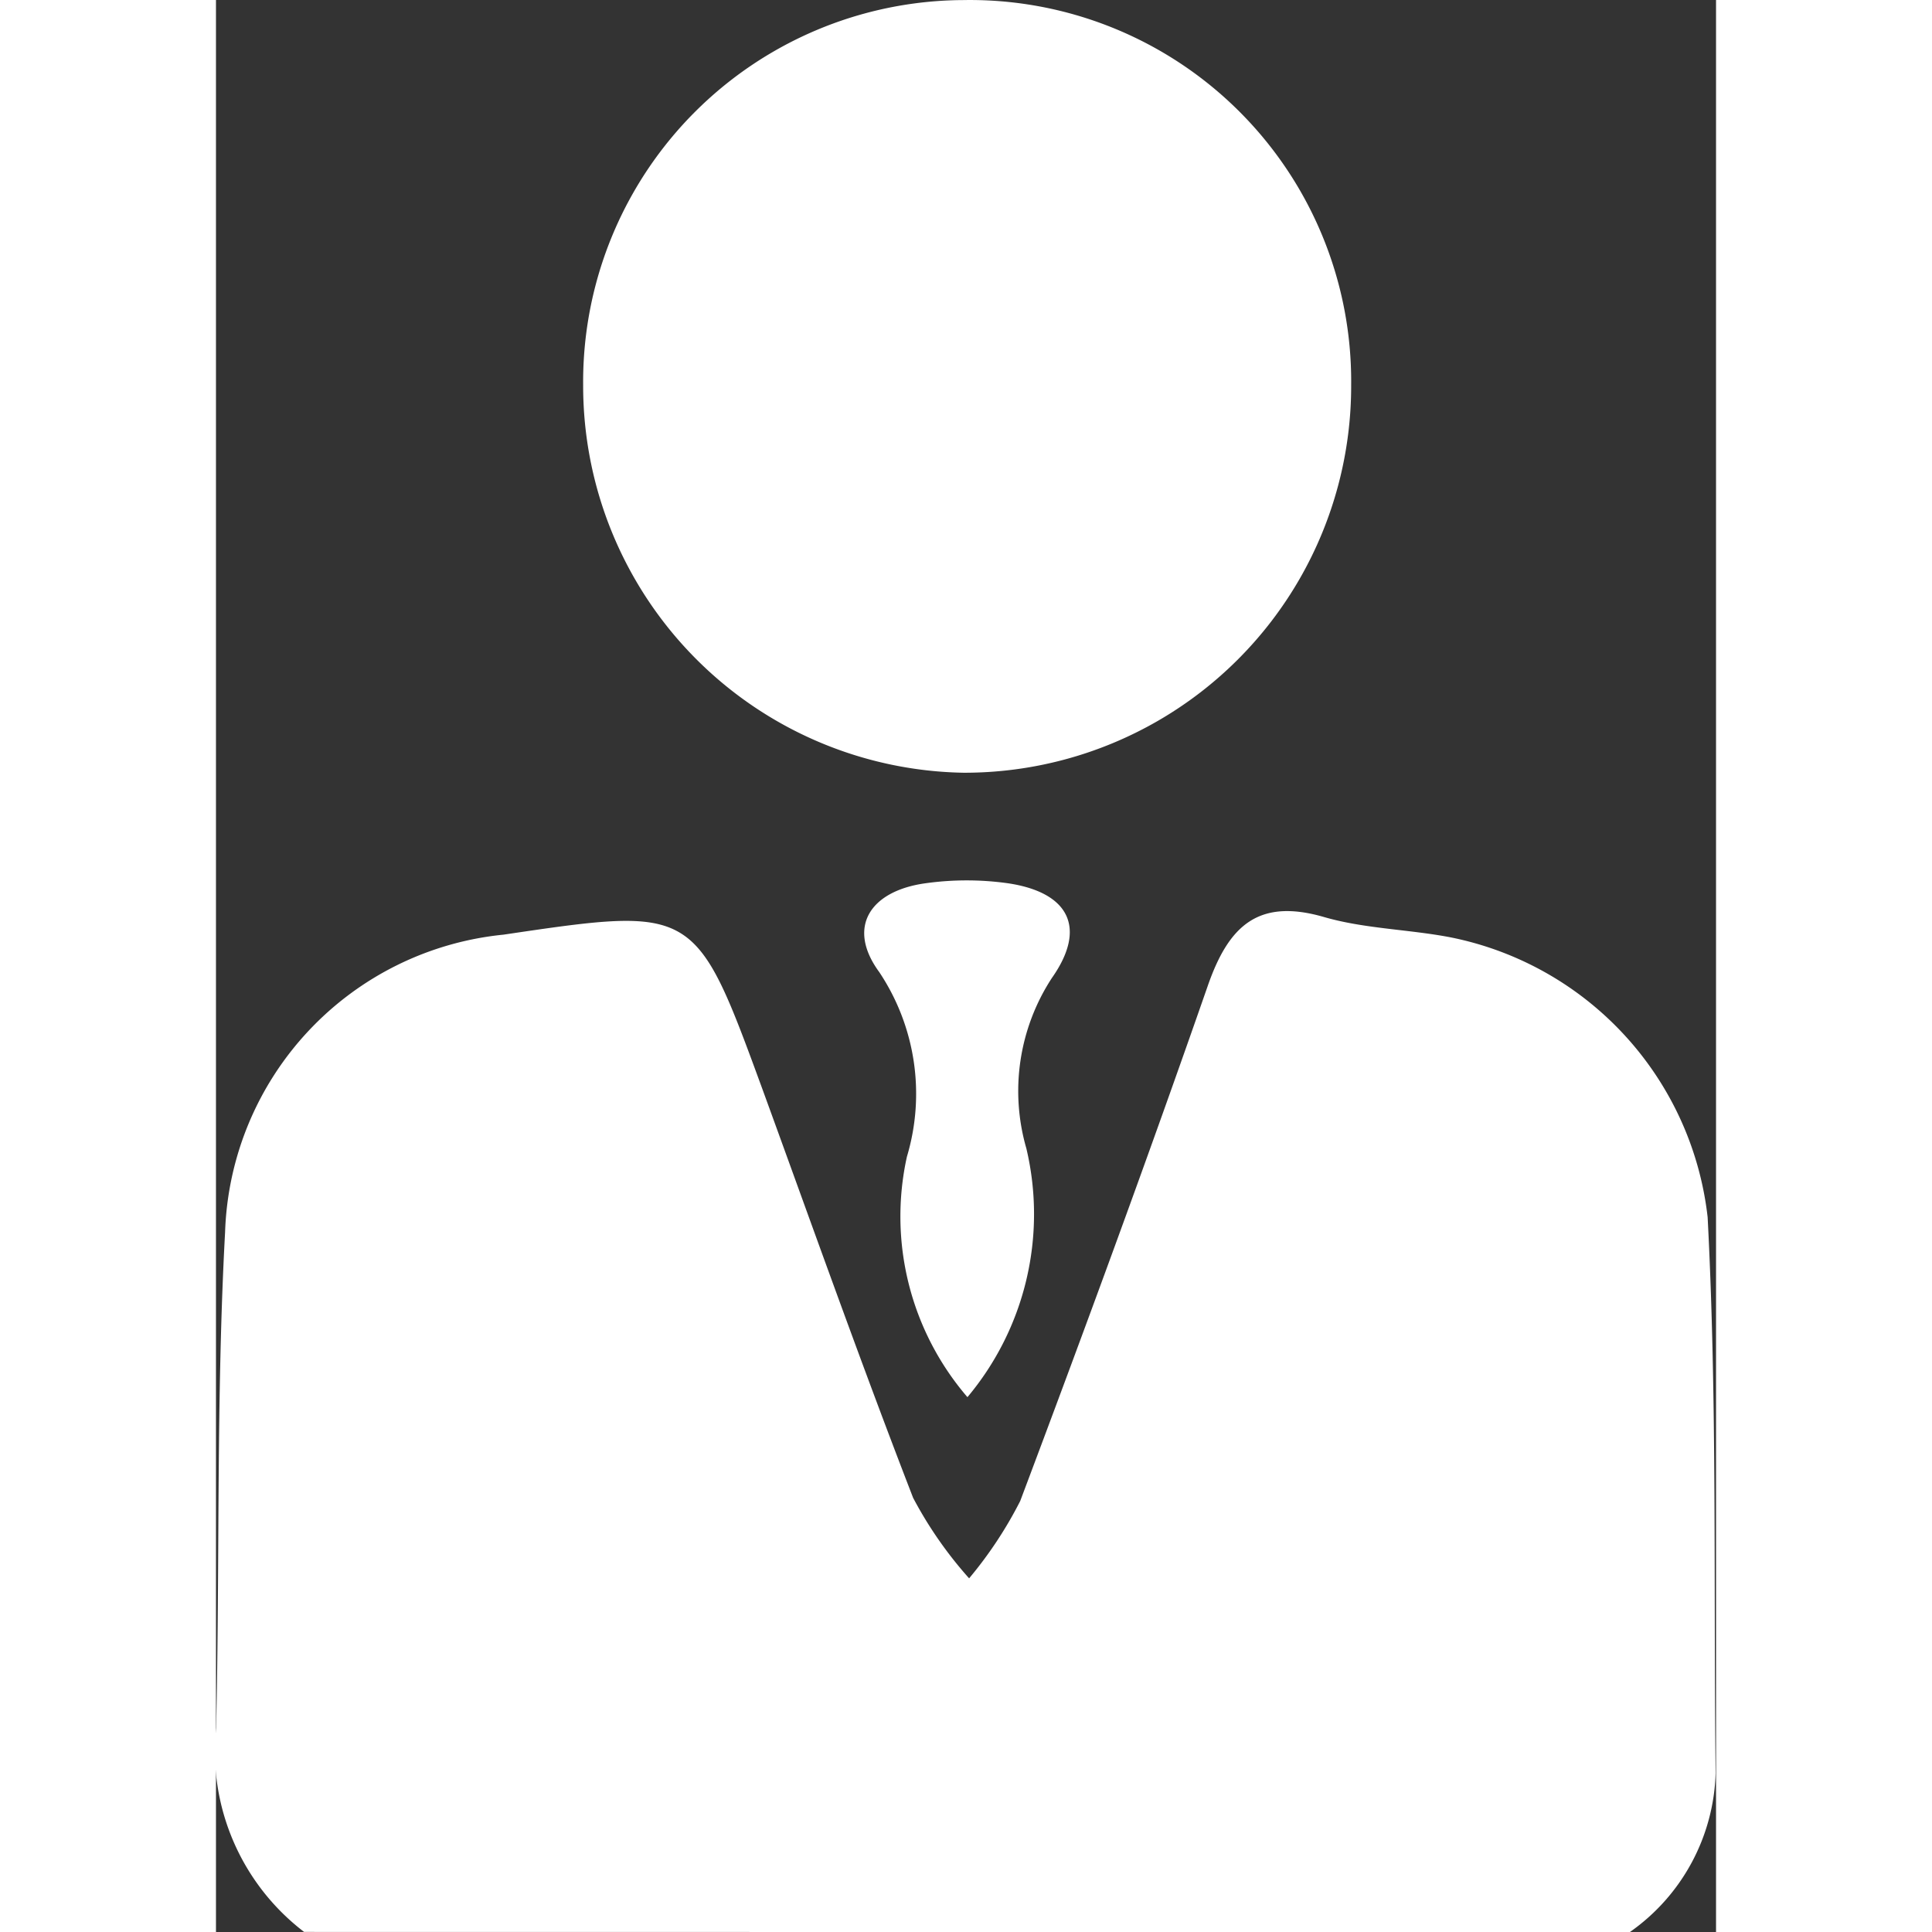 <svg xmlns="http://www.w3.org/2000/svg" width="20" height="20" viewBox="0 0 18.76 24.162">
  <rect x="0" y="0" width="18.76" height="24.162" fill="#333333" stroke="none"/>
  <g id="management" transform="translate(1467.074 1456.466)">
    <g id="Group_69" data-name="Group 69" transform="translate(-1467.074 -1456.466)">
      <path id="Path_83" data-name="Path 83" d="M-1465.972-1332.188a2.839,2.839,0,0,1-1.1-2.552c.047-2.068,0-4.139.112-6.2a3.867,3.867,0,0,1,3.482-3.72c2.4-.355,2.4-.355,3.238,1.932.622,1.706,1.229,3.419,1.885,5.112a5.046,5.046,0,0,0,.7,1.006,5.114,5.114,0,0,0,.639-.967c.805-2.139,1.594-4.285,2.346-6.444.26-.747.629-1.1,1.458-.858.507.146,1.053.152,1.575.252a4.031,4.031,0,0,1,3.218,3.5c.121,2.313.073,4.635.1,6.953a2.516,2.516,0,0,1-1.073,1.988Z" transform="translate(1467.074 1356.349)" fill="#fff"/>
      <path id="Path_84" data-name="Path 84" d="M-1422.137-1451.649a4.775,4.775,0,0,1,4.752-4.816,4.768,4.768,0,0,1,4.853,4.808,4.837,4.837,0,0,1-4.845,4.855A4.841,4.841,0,0,1-1422.137-1451.649Z" transform="translate(1426.729 1456.466)" fill="#fff"/>
      <path id="Path_85" data-name="Path 85" d="M-1386.445-1342.245a3.465,3.465,0,0,1-.757-3.007,2.742,2.742,0,0,0-.346-2.309c-.414-.564-.111-1.017.581-1.111a3.713,3.713,0,0,1,1.026,0c.756.111,1,.549.552,1.185a2.585,2.585,0,0,0-.319,2.132A3.563,3.563,0,0,1-1386.445-1342.245Z" transform="translate(1395.843 1359.718)" fill="#fff"/>
    </g>
  </g>
</svg>
